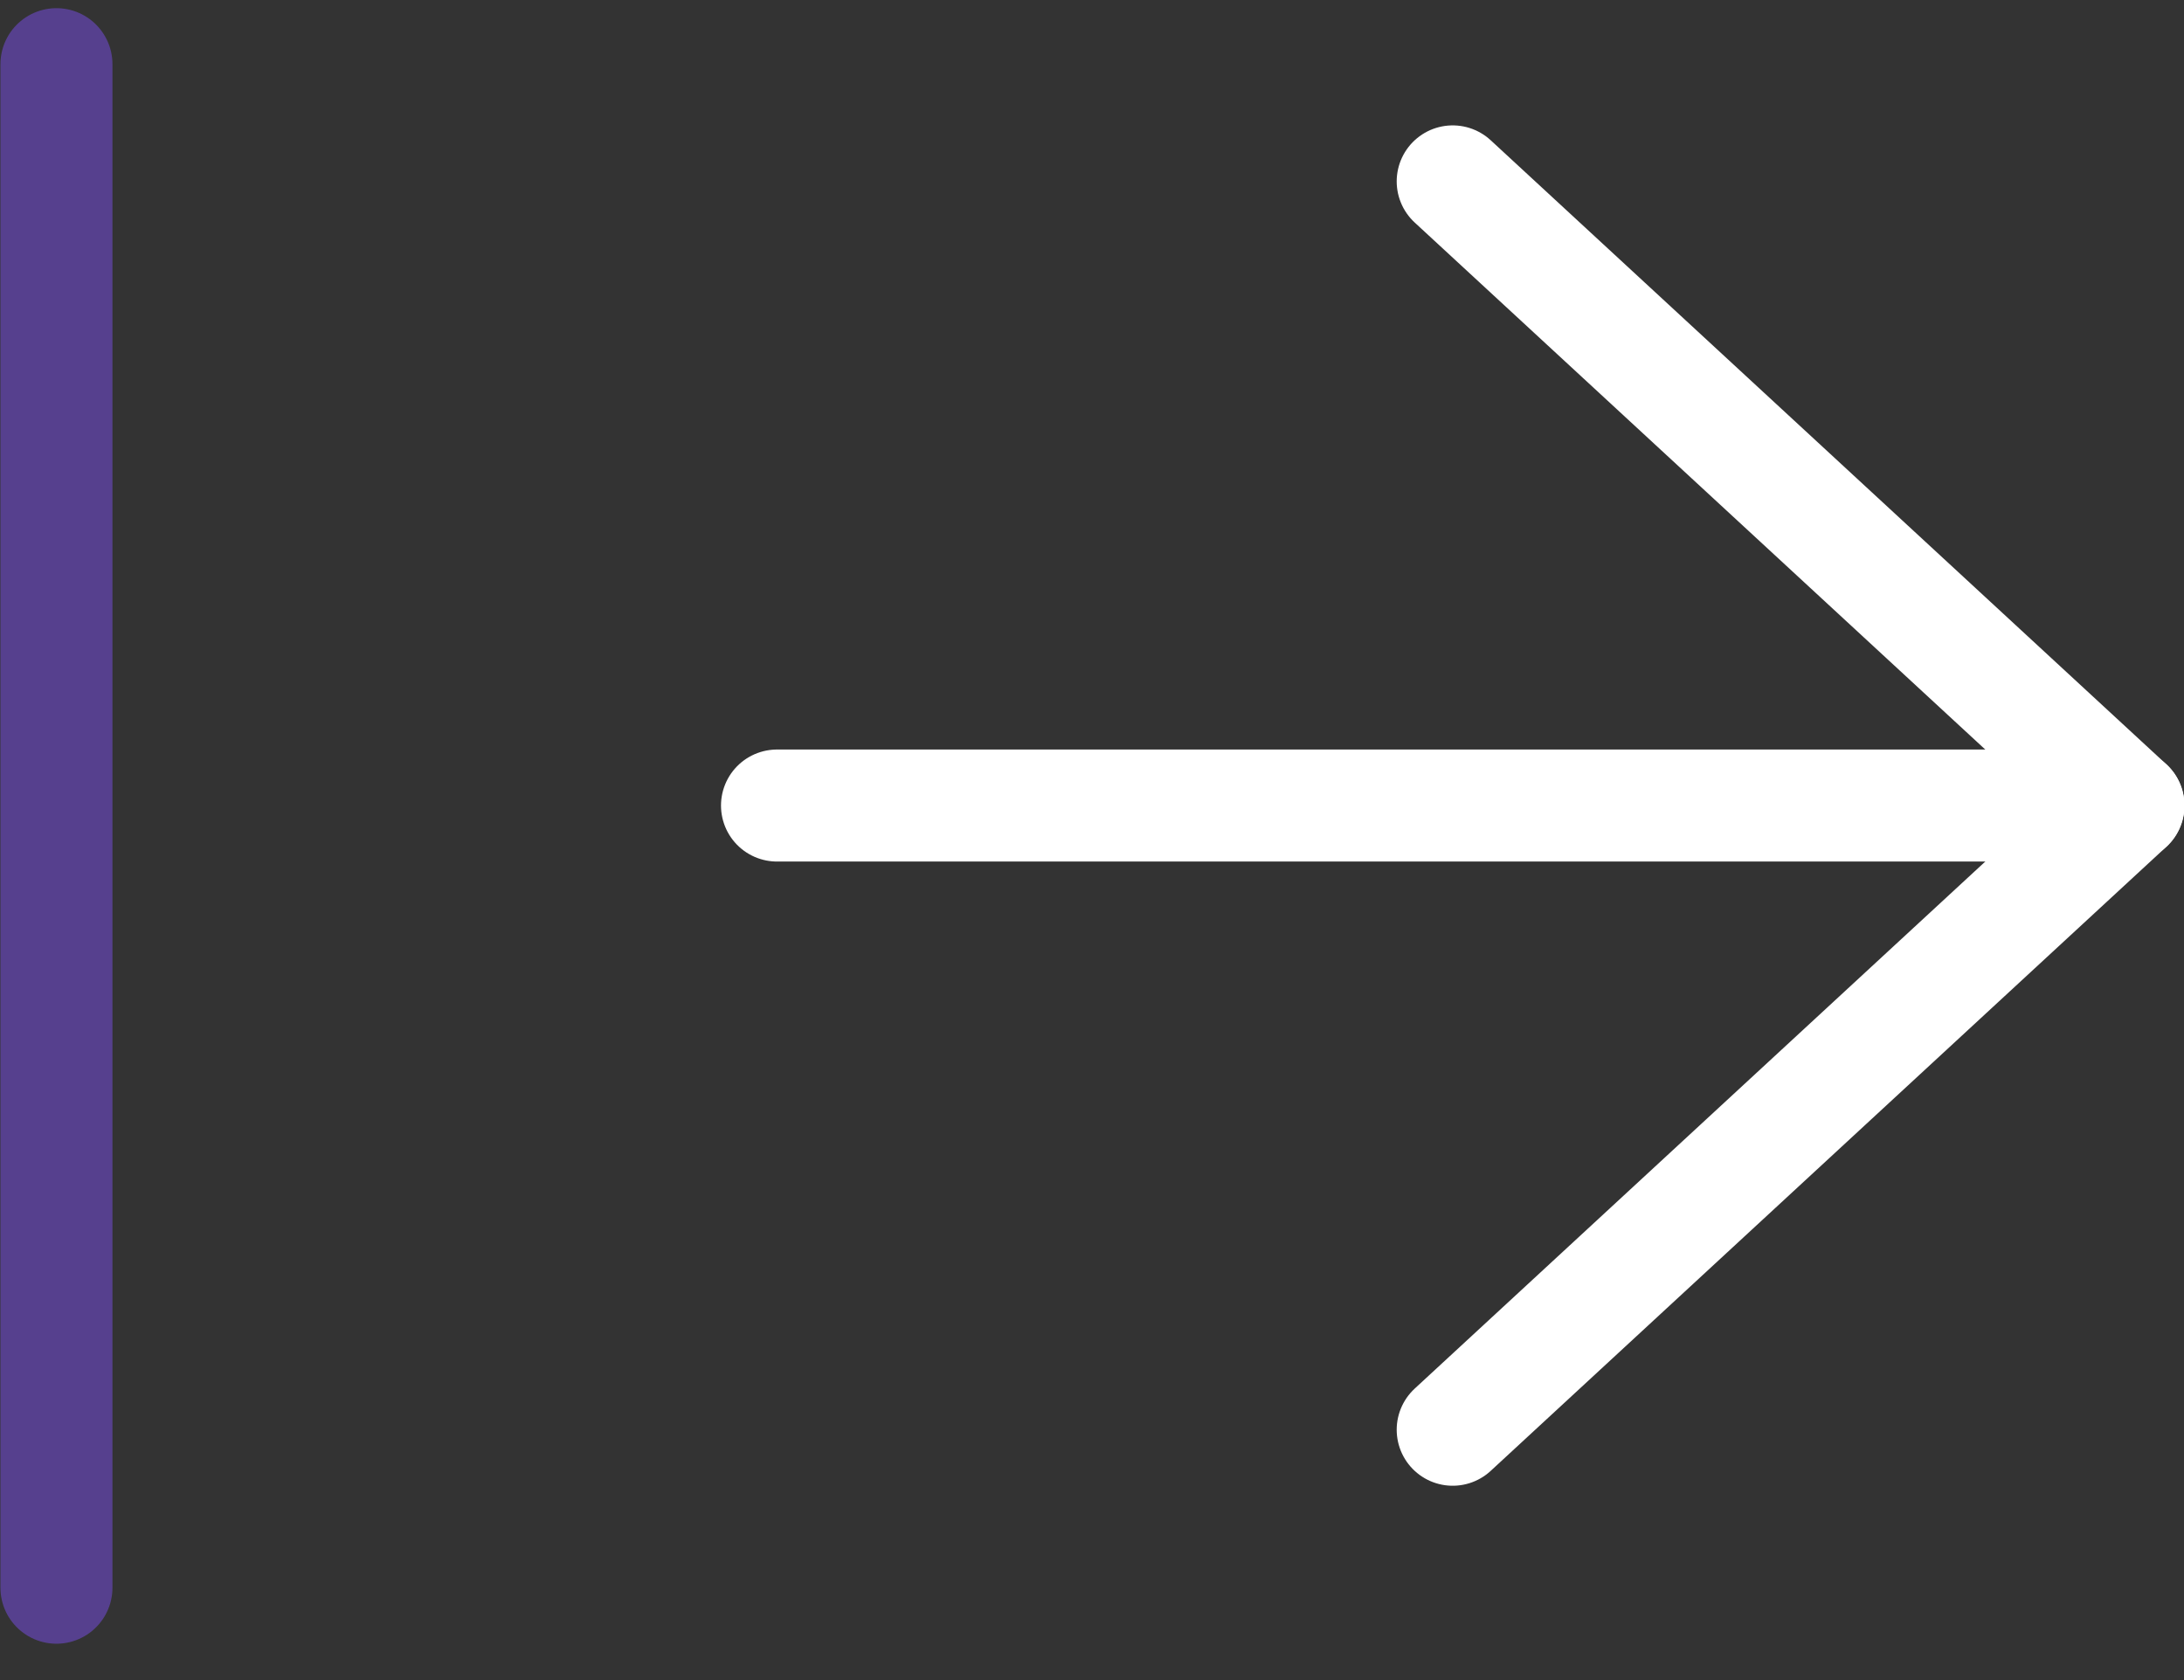 <svg width="39" height="30" viewBox="0 0 39 30" fill="none" xmlns="http://www.w3.org/2000/svg">
<rect x="0" y="0" width="39" height="30" fill="#333333" stroke="none"/>
<path d="M13.875 14.384H38.008" stroke="white" stroke-width="2" stroke-linecap="round" stroke-linejoin="round"/>
<path d="M25.941 3.239L38.008 14.384L25.941 25.53" stroke="white" stroke-width="2" stroke-linecap="round" stroke-linejoin="round"/>
<path opacity="0.5" d="M1.008 28.351L1.008 1.146" stroke="#7B4EEB" stroke-width="2" stroke-linecap="round"/>
</svg>
